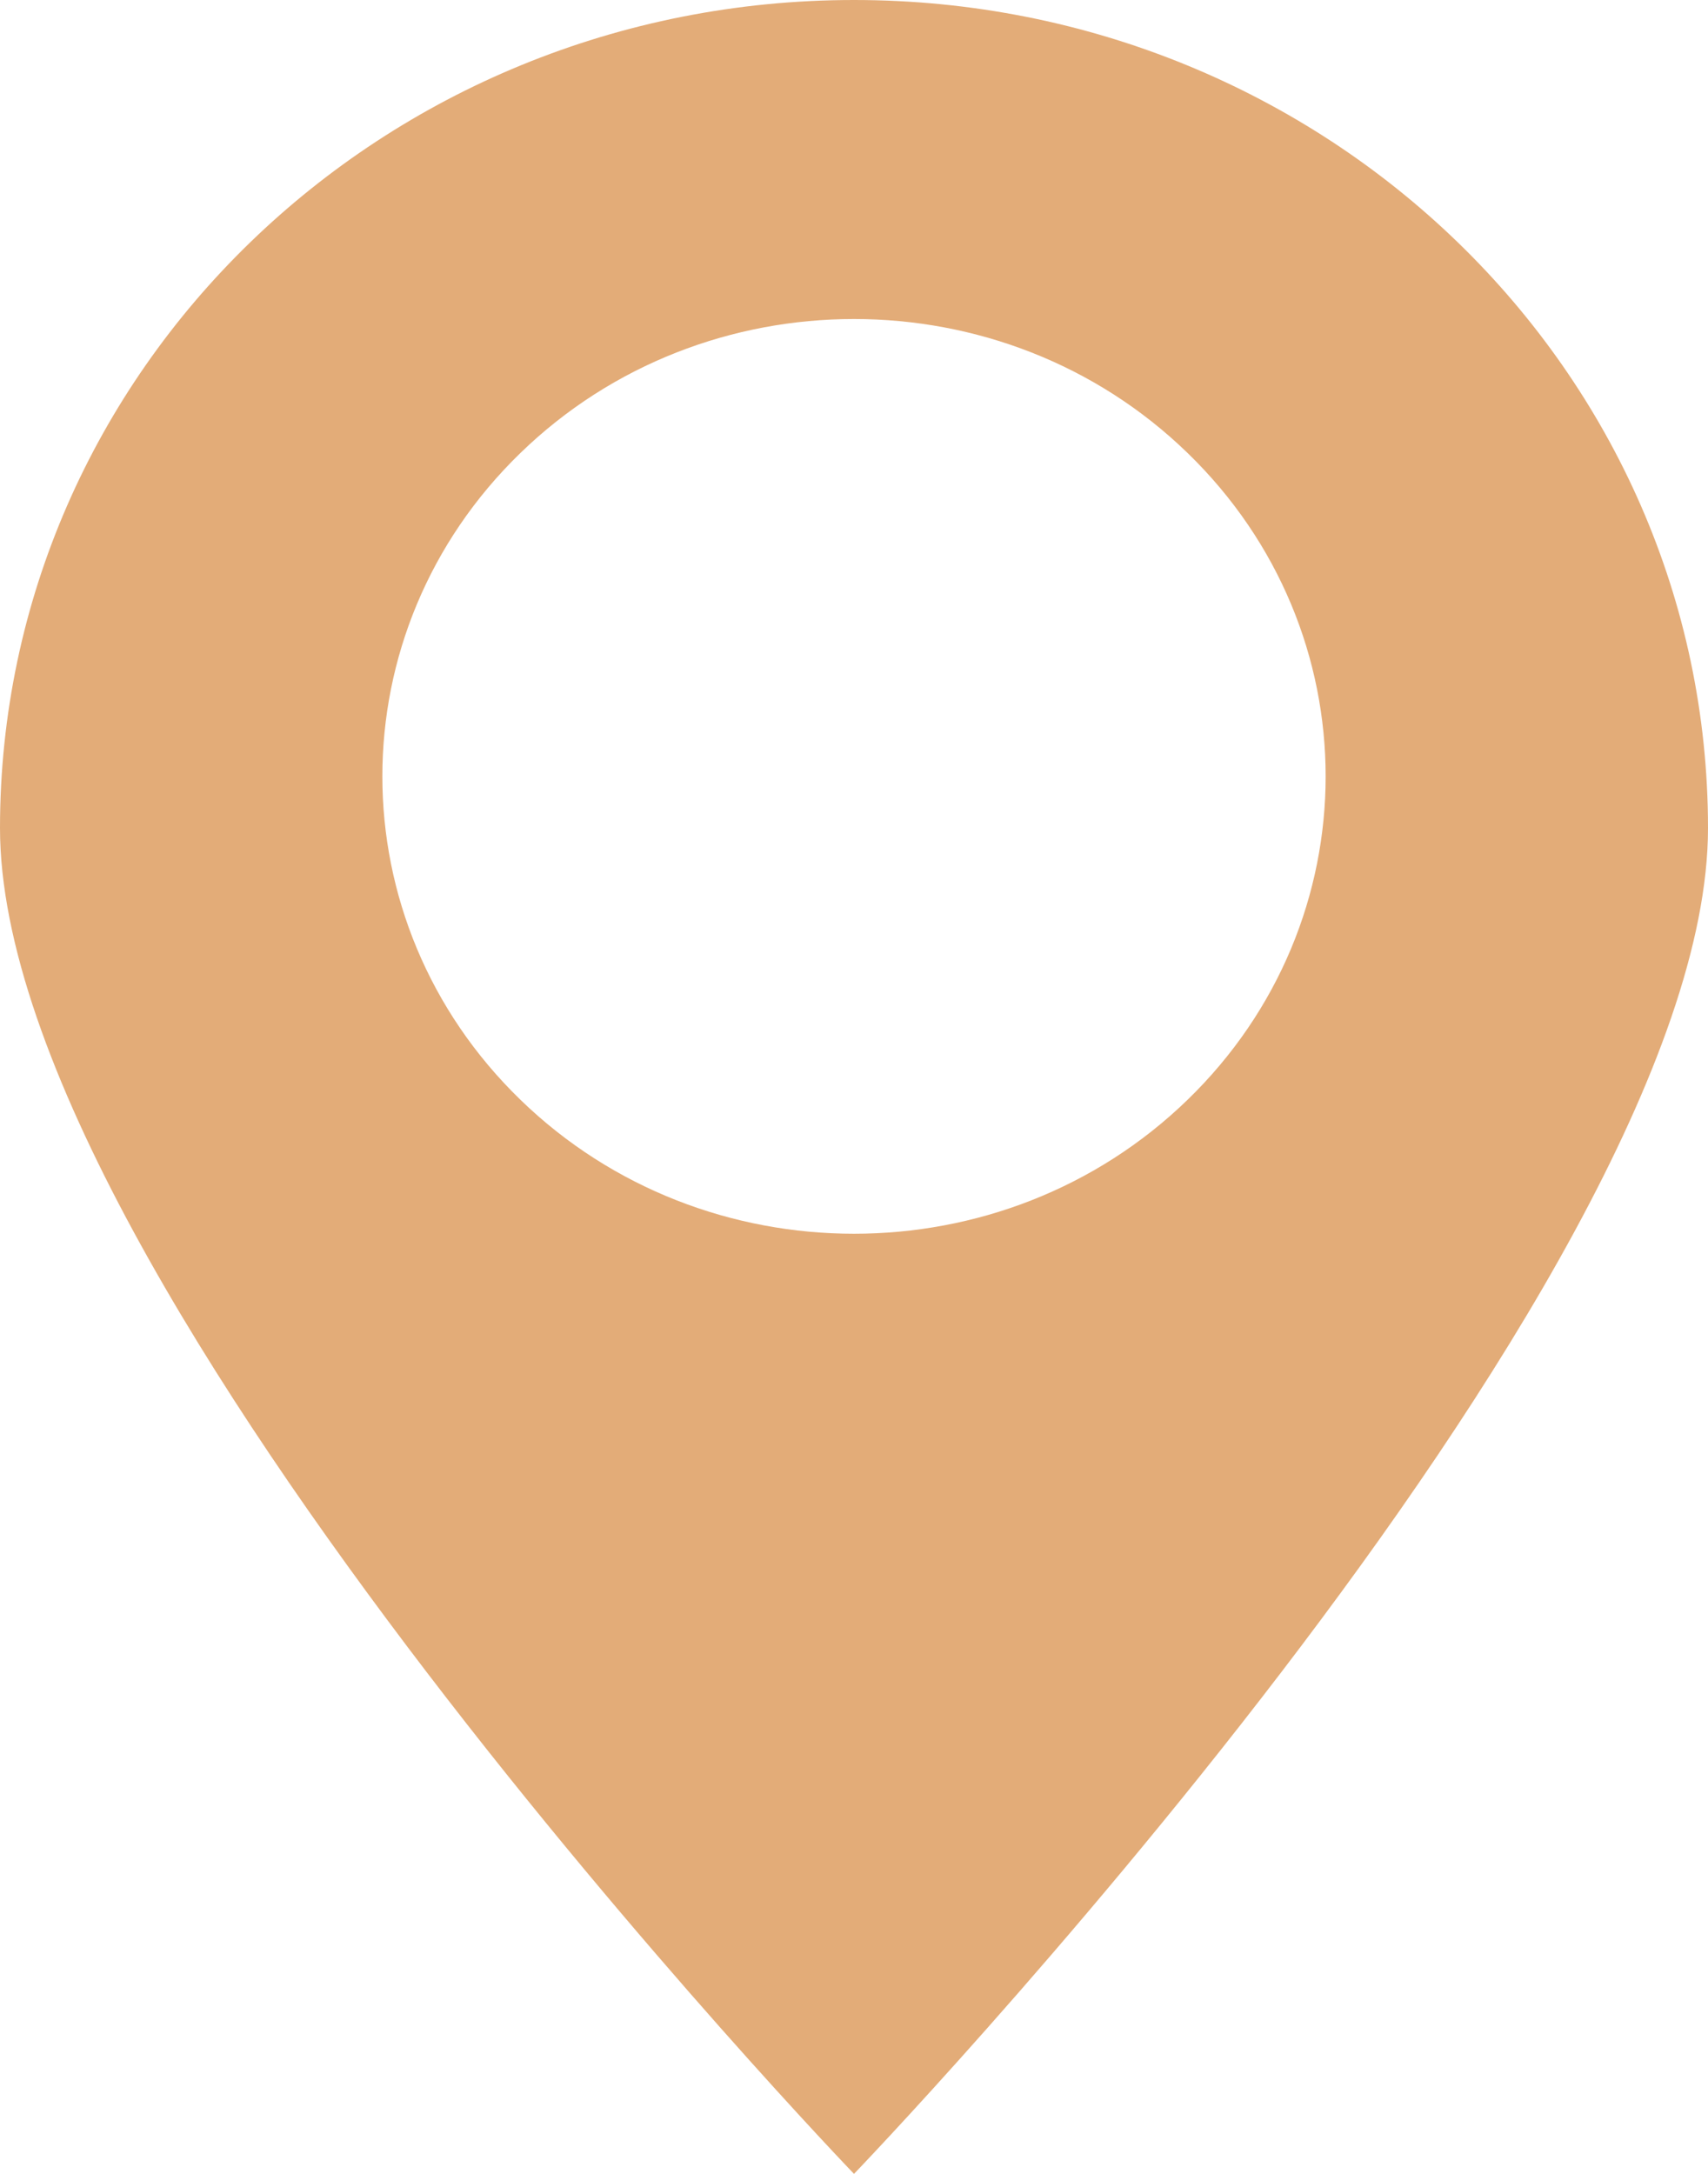 <?xml version="1.0" encoding="UTF-8" standalone="no"?><svg width='11' height='14' viewBox='0 0 11 14' fill='none' xmlns='http://www.w3.org/2000/svg'>
<path d='M5.5 0C2.461 0 0 2.387 0 5.333C0 8.28 5.5 14 5.5 14C5.5 14 11 8.28 11 5.333C11 2.387 8.539 0 5.5 0ZM7.648 7.083C6.463 8.233 4.537 8.233 3.352 7.083C2.166 5.933 2.166 4.067 3.352 2.917C4.537 1.767 6.463 1.767 7.648 2.917C8.834 4.067 8.834 5.933 7.648 7.083Z' fill='#E3AC78'/>
</svg>
